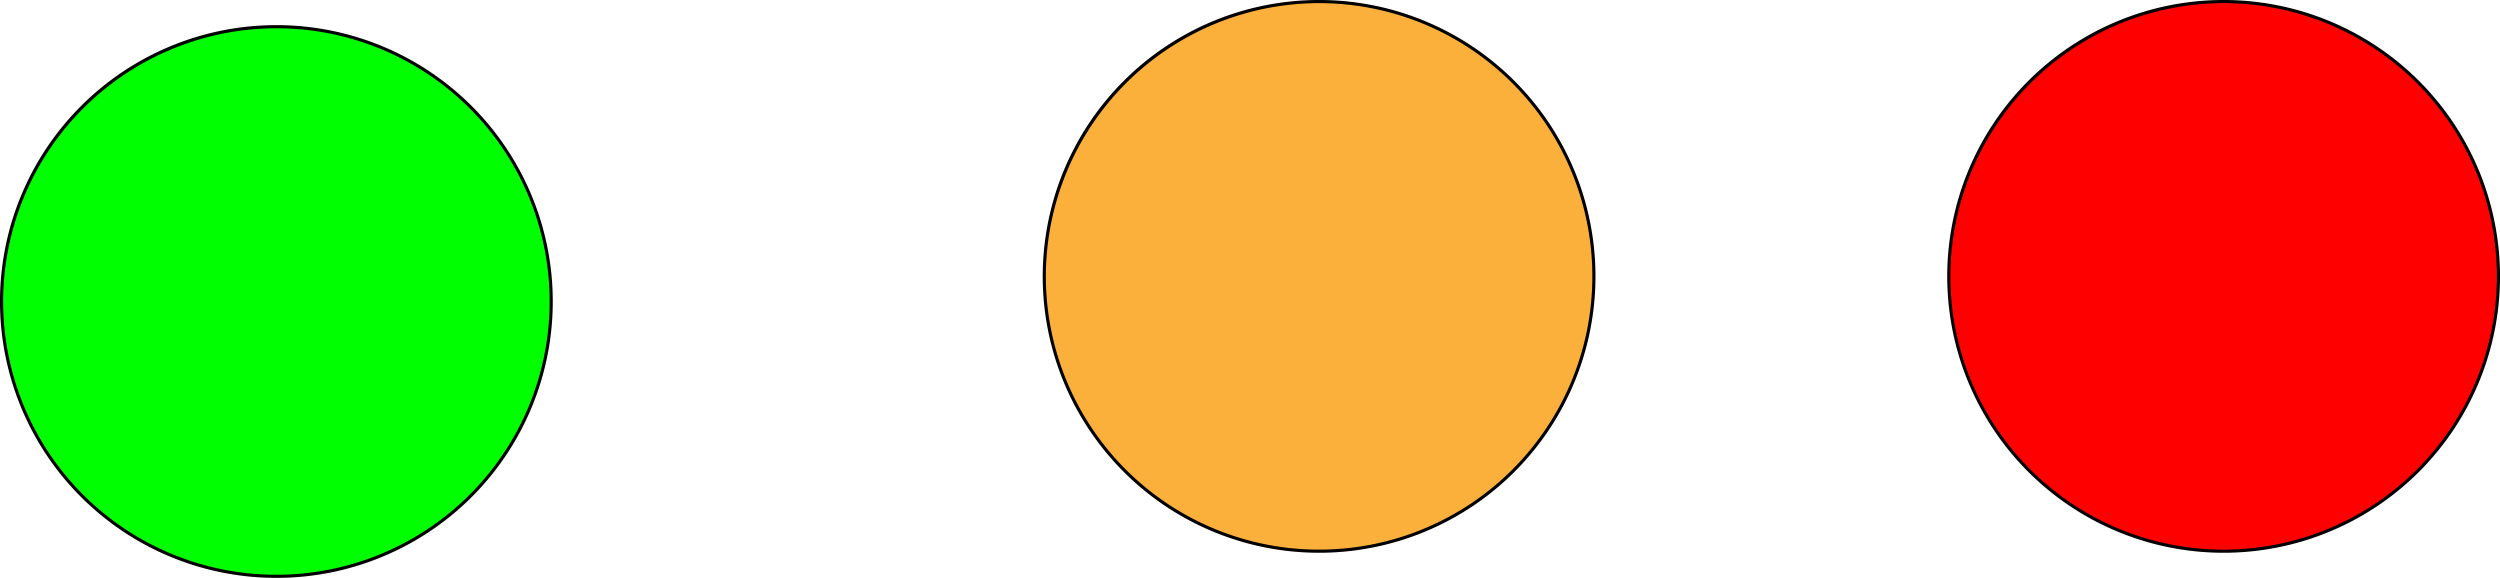 <svg id="Layer_1" data-name="Layer 1" xmlns="http://www.w3.org/2000/svg" viewBox="0 0 796 184"><defs><style>.cls-1{fill:#fbb03b;}.cls-2{fill:lime;}.cls-3{fill:red;}</style></defs><circle class="cls-1" cx="420" cy="88" r="87.5"/><path d="M610,268a87,87,0,1,1-87,87,87.1,87.1,0,0,1,87-87m0-1a88,88,0,1,0,88,88,88,88,0,0,0-88-88Z" transform="translate(-190 -267)"/><circle class="cls-2" cx="88" cy="96" r="87.5"/><path d="M278,276a87,87,0,1,1-87,87,87.1,87.1,0,0,1,87-87m0-1a88,88,0,1,0,88,88,88,88,0,0,0-88-88Z" transform="translate(-190 -267)"/><circle class="cls-3" cx="708" cy="88" r="87.5"/><path d="M898,268a87,87,0,1,1-87,87,87.1,87.1,0,0,1,87-87m0-1a88,88,0,1,0,88,88,88,88,0,0,0-88-88Z" transform="translate(-190 -267)"/></svg>